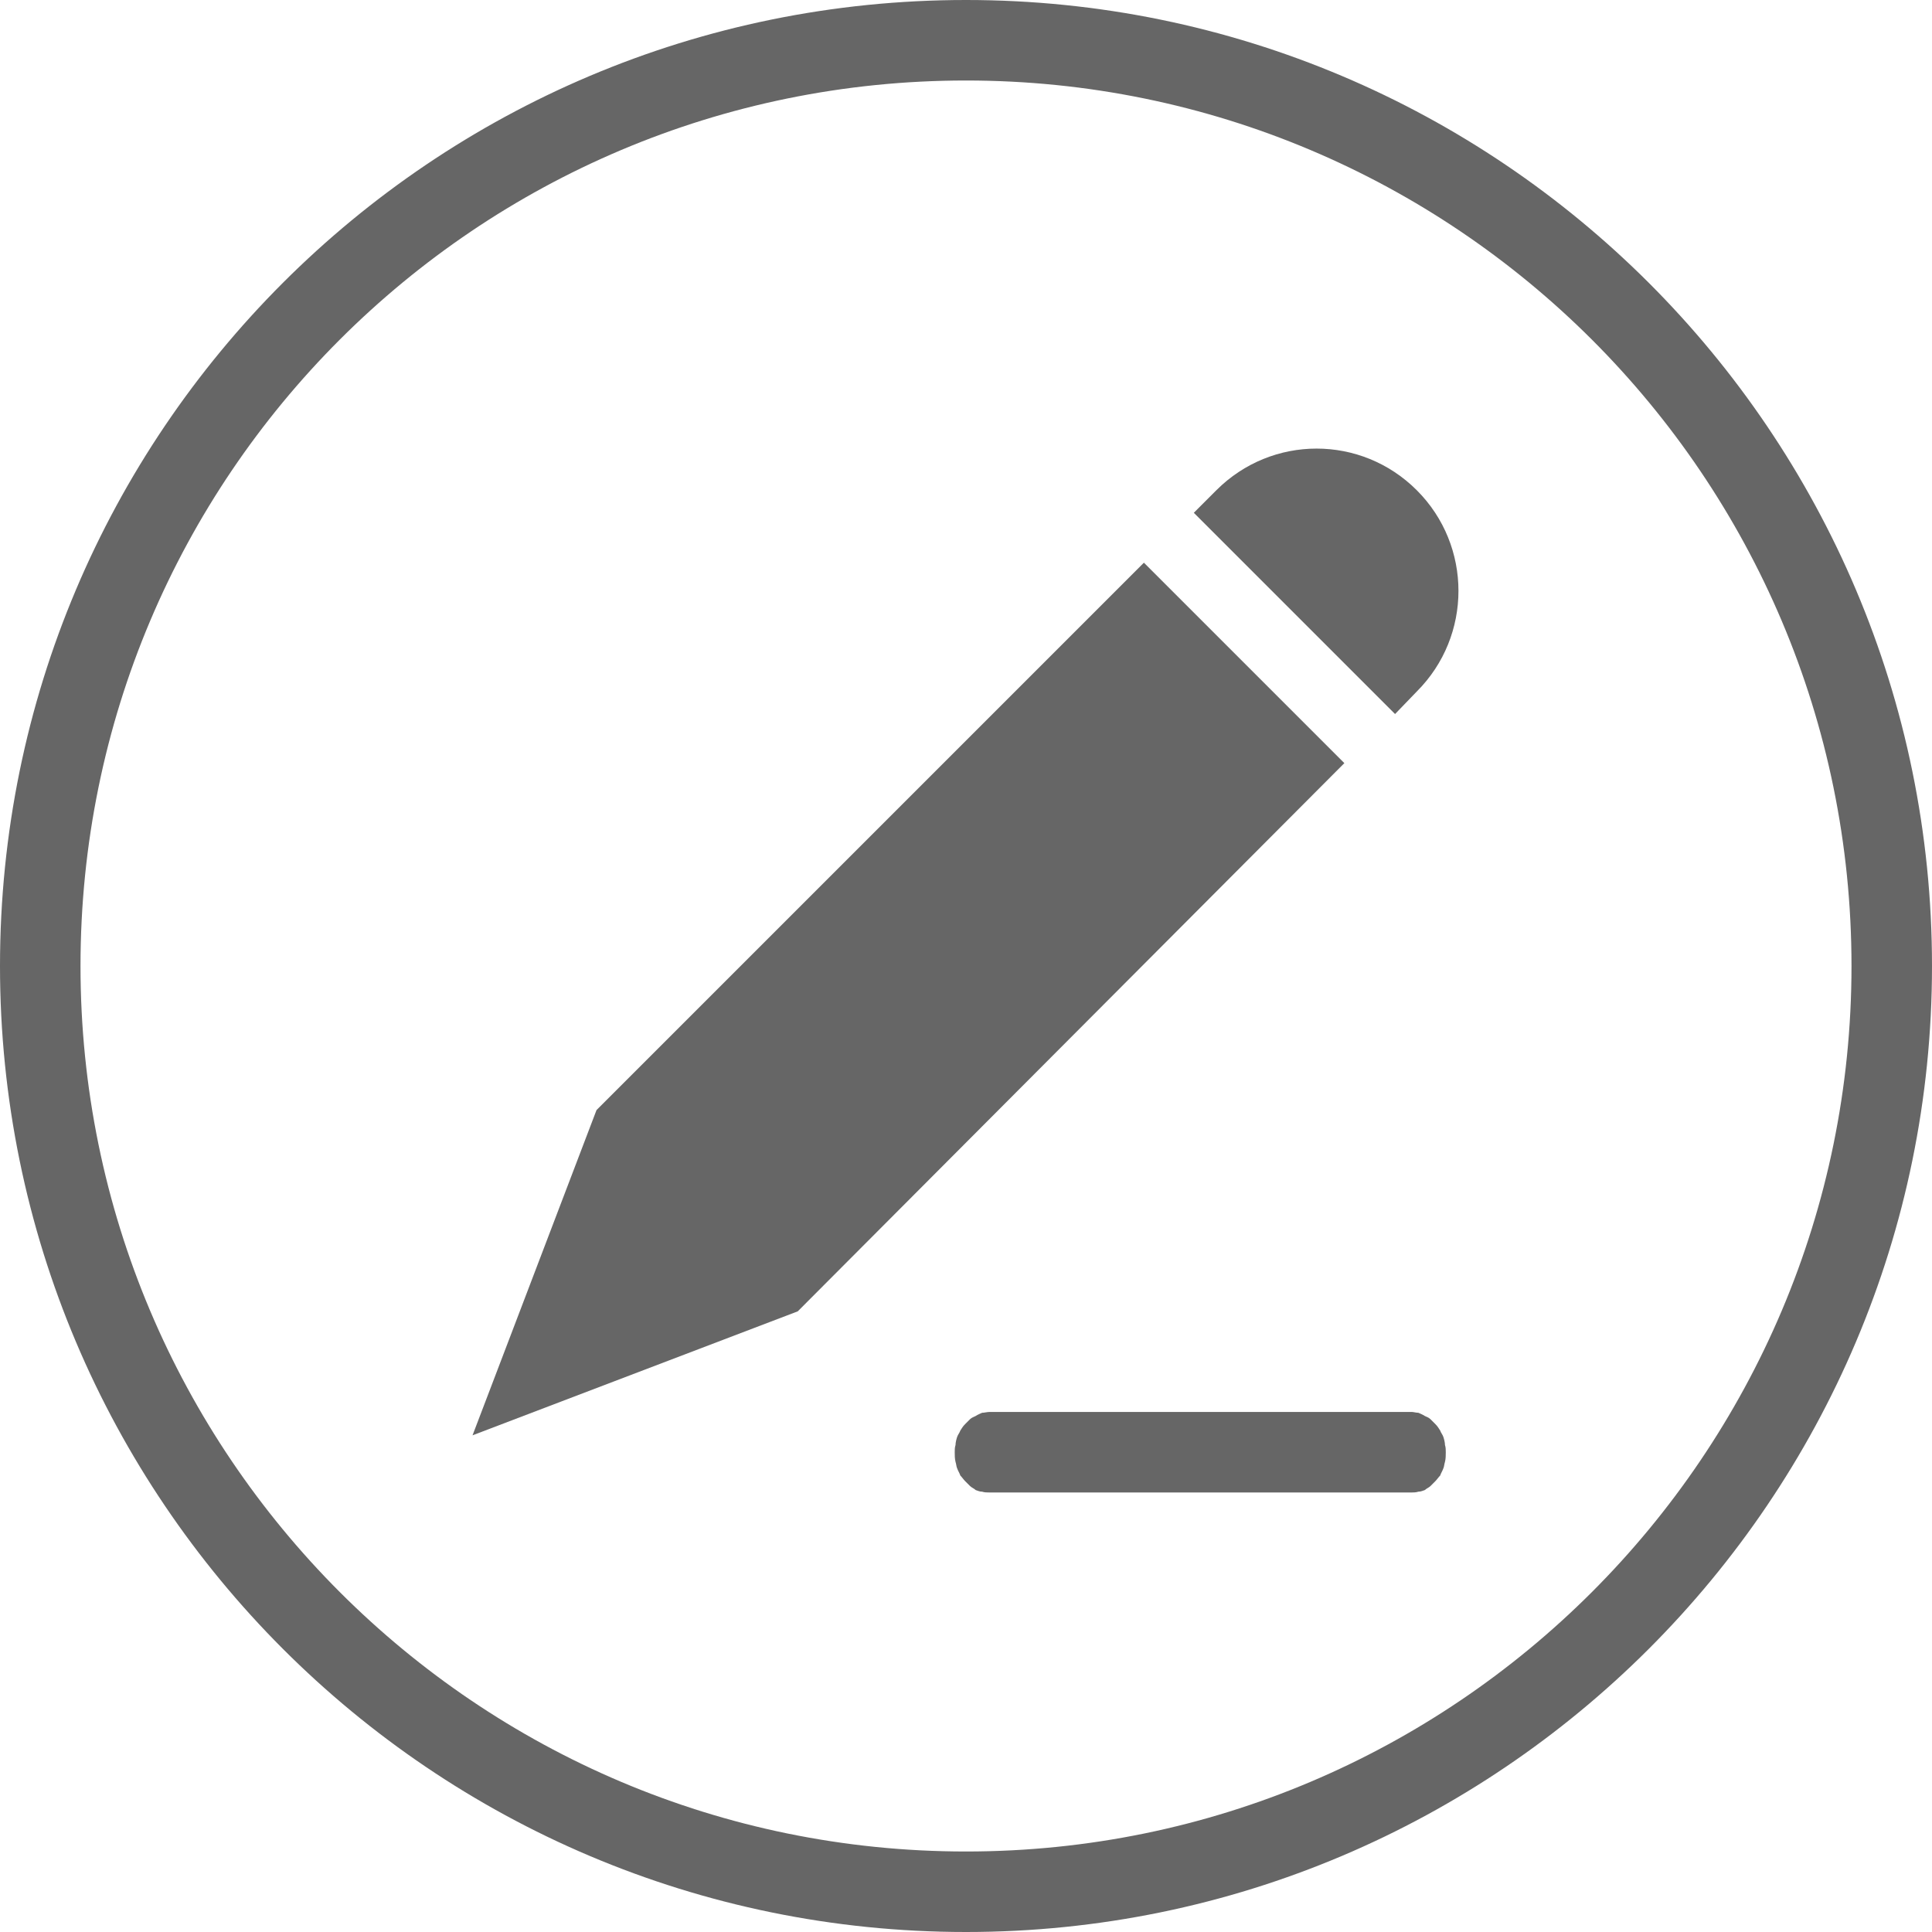 <svg width="24" height="24" viewBox="0 0 24 24" fill="none" xmlns="http://www.w3.org/2000/svg" xmlns:xlink="http://www.w3.org/1999/xlink">
	<desc>
			Created with Pixso.
	</desc>
	<defs>
		<clipPath id="clip50_35480">
			<rect id="ic_public_brush_off" width="24" height="24" fill="white" fill-opacity="0"/>
		</clipPath>
	</defs>
	<g clip-path="url(#clip50_35480)">
		<path id="path2 (边框)" d="M0 12C0 5.37 5.37 0 12 0C18.62 0 24 5.37 24 12C24 18.62 18.62 24 12 24C5.37 24 0 18.62 0 12ZM1 12C1 5.92 5.92 1 12 1C18.07 1 23 5.92 23 12C23 18.07 18.07 23 12 23C5.92 23 1 18.07 1 12Z" fill="#000000" fill-opacity="0.6" fill-rule="evenodd"/>
		<path id="path6" d="M14.21 6.99L7.41 13.79L5.87 17.83L9.91 16.29L16.7 9.48L14.21 6.99Z" fill="#000000" fill-opacity="0.6" fill-rule="evenodd"/>
		<path id="path7" d="M14.83 6.37L17.33 8.87L17.6 8.59C18.29 7.9 18.29 6.78 17.6 6.09C16.91 5.4 15.8 5.4 15.11 6.09L14.83 6.37Z" fill="#000000" fill-opacity="0.6" fill-rule="evenodd"/>
		<path id="path8 (边框)" d="M12.29 18.54L17.54 18.54C17.56 18.54 17.59 18.54 17.62 18.53C17.65 18.53 17.67 18.52 17.7 18.51C17.72 18.49 17.75 18.48 17.77 18.46C17.79 18.44 17.81 18.42 17.83 18.4C17.85 18.38 17.87 18.35 17.89 18.33C17.9 18.3 17.92 18.27 17.93 18.24C17.94 18.22 17.94 18.19 17.95 18.16C17.96 18.12 17.96 18.08 17.96 18.04C17.96 18.01 17.96 17.98 17.95 17.95C17.95 17.92 17.94 17.88 17.93 17.85C17.92 17.82 17.9 17.8 17.89 17.77C17.87 17.74 17.86 17.72 17.83 17.69C17.81 17.67 17.79 17.65 17.77 17.63C17.75 17.61 17.72 17.6 17.7 17.59C17.67 17.57 17.64 17.56 17.62 17.55C17.59 17.55 17.56 17.54 17.54 17.54L12.29 17.54C12.26 17.54 12.23 17.55 12.2 17.55C12.18 17.56 12.15 17.57 12.12 17.59C12.1 17.6 12.07 17.61 12.05 17.63C12.03 17.65 12.01 17.67 11.99 17.69C11.96 17.72 11.95 17.74 11.93 17.77C11.92 17.8 11.9 17.82 11.89 17.85C11.88 17.88 11.87 17.92 11.87 17.95C11.86 17.98 11.86 18.01 11.86 18.04C11.86 18.08 11.86 18.12 11.87 18.16C11.88 18.19 11.88 18.22 11.89 18.24C11.9 18.27 11.92 18.3 11.93 18.33C11.95 18.35 11.97 18.38 11.99 18.4C12.01 18.42 12.03 18.44 12.05 18.46C12.07 18.48 12.1 18.49 12.12 18.51C12.15 18.52 12.17 18.53 12.2 18.53C12.23 18.54 12.26 18.54 12.29 18.54Z" fill="#000000" fill-opacity="0.6" fill-rule="evenodd"/>
	</g>
</svg>

